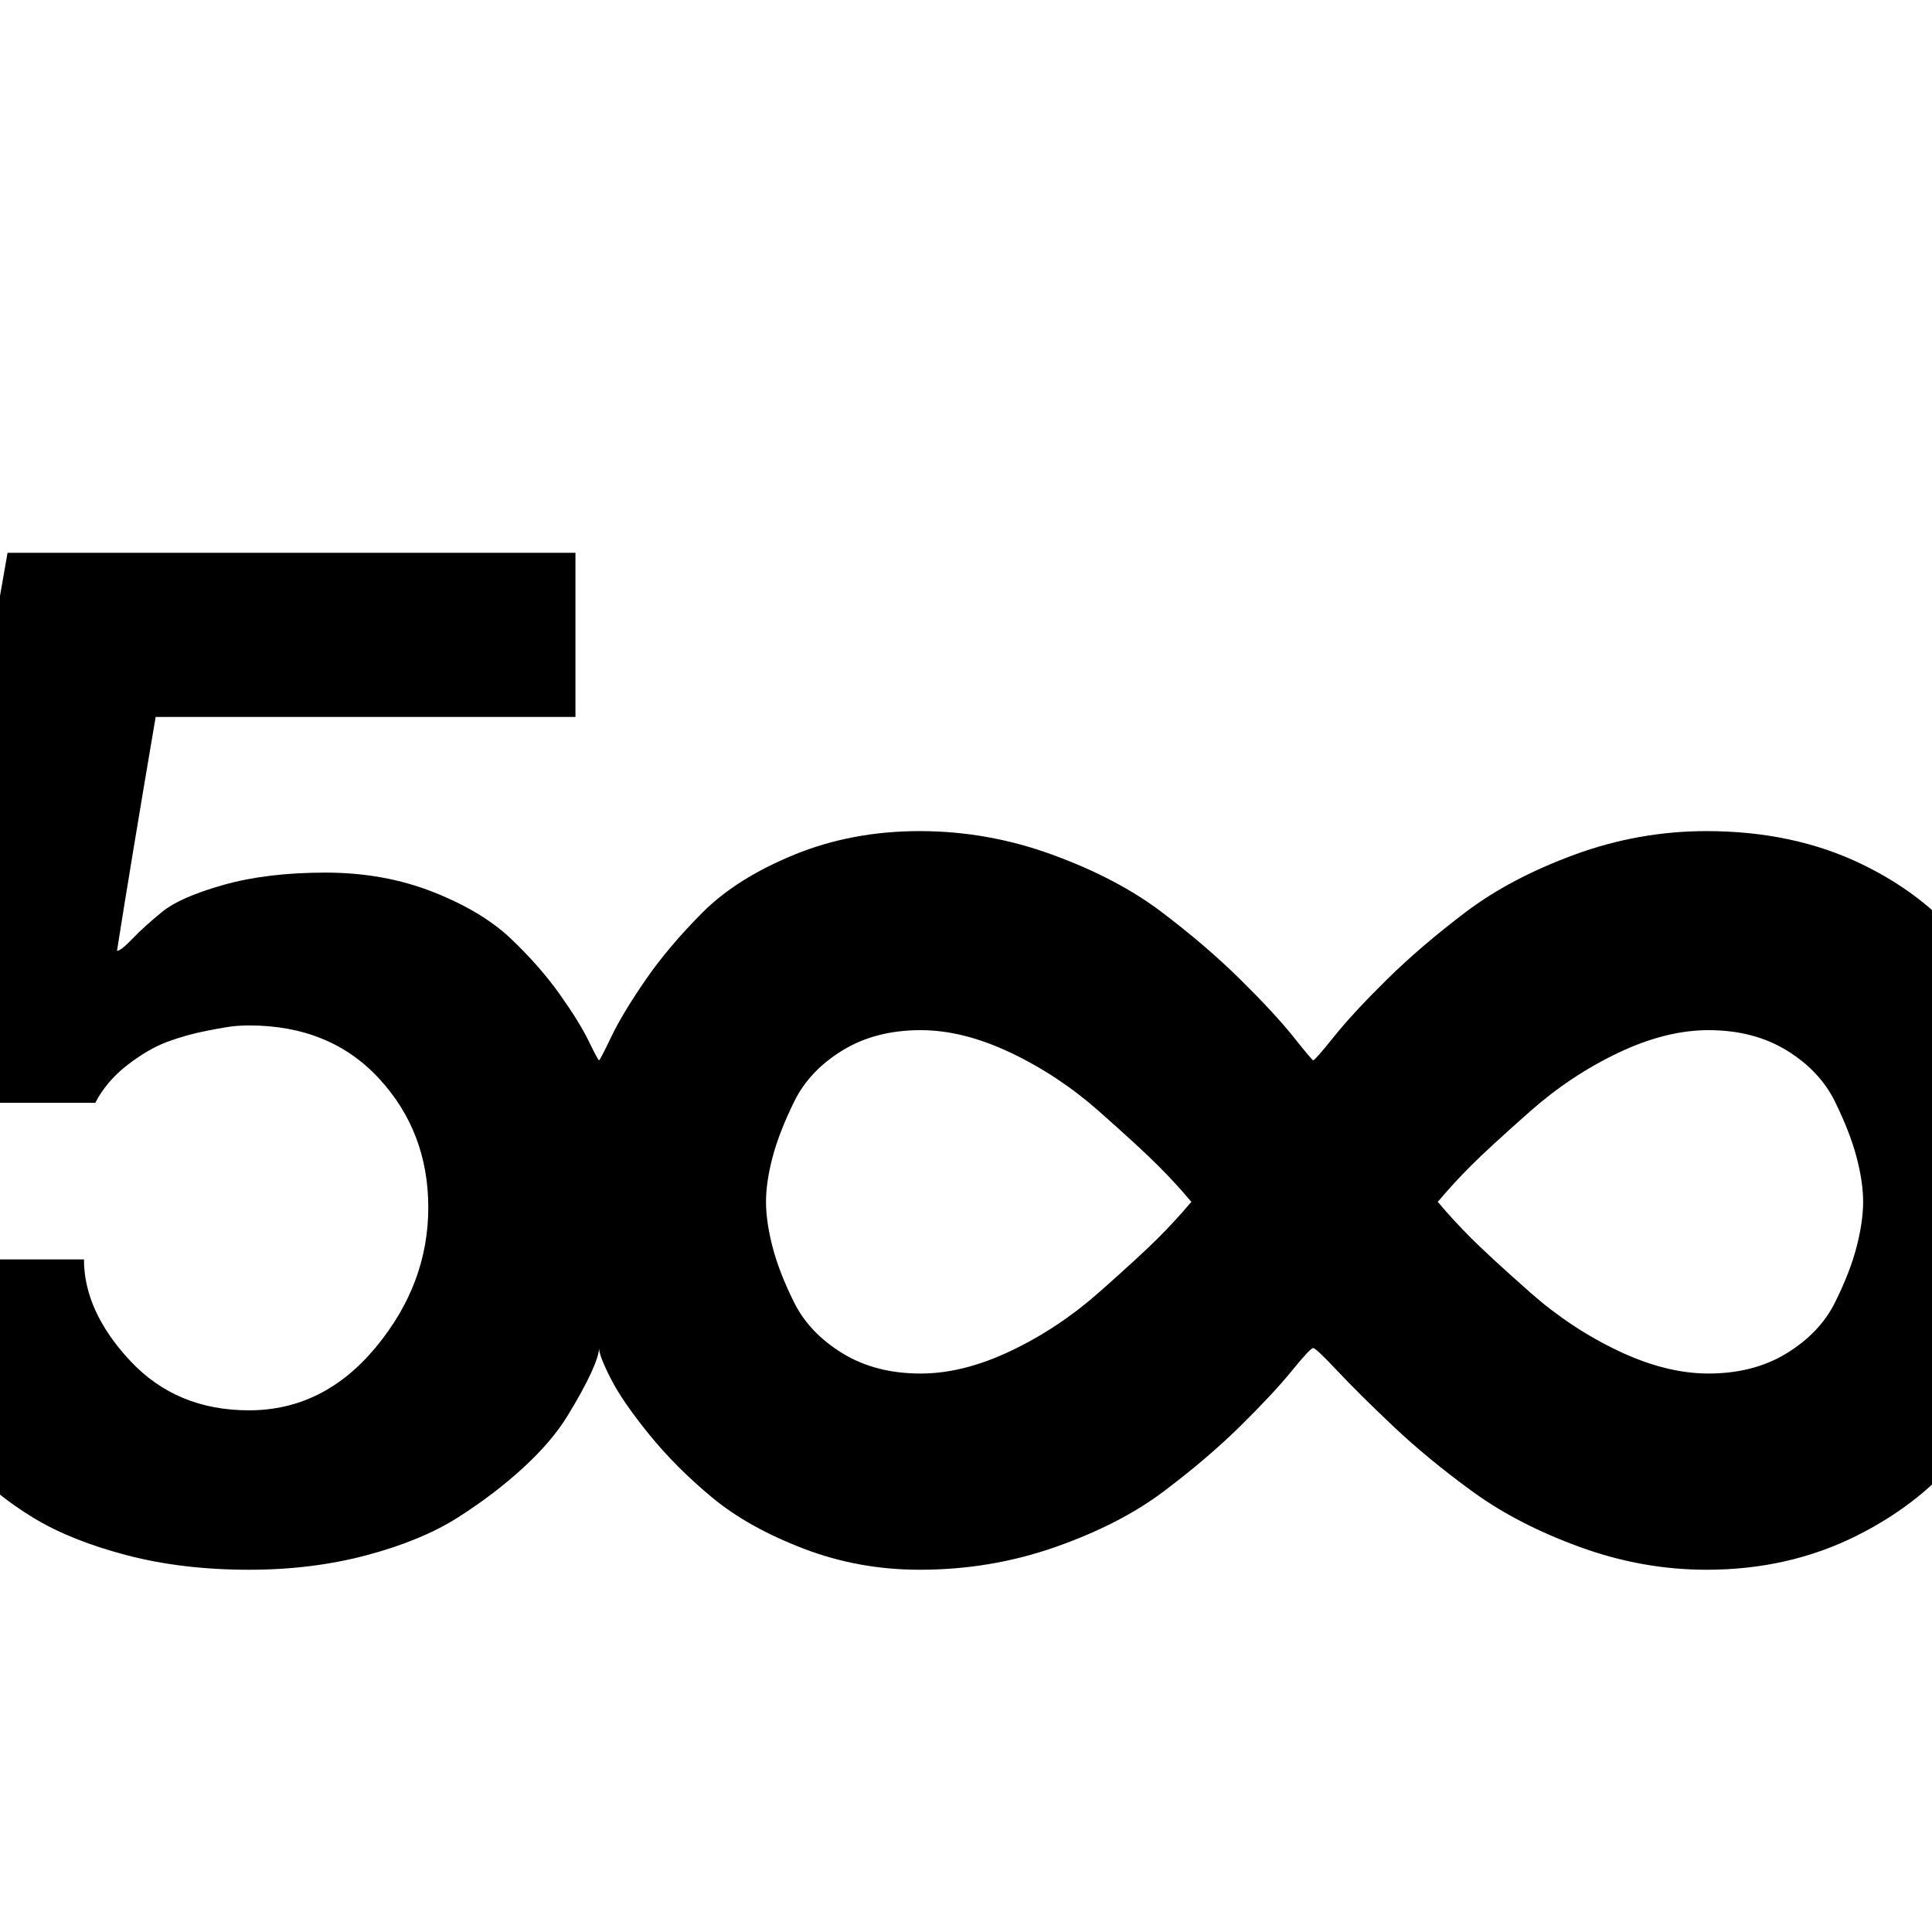 <svg width="2048" height="2048" viewBox="-128 -128 2048 2048" xmlns="http://www.w3.org/2000/svg"><path d="M1135 1146l-1-1q-15-18-34.5-37.5t-62.5-57.5-93.5-62-95.5-24q-48 0-83 21.5t-51 54-23 59-7 47.5q0 21 7 48t23 59 51 53.5 83 21.5q45 0 95.5-24t94-62.5 62-57 34.5-37.5zm712 0q0-21-7-47.5t-23-59-51-54-83-21.5q-45 0-95.5 24t-94 62.5-62 57-34.5 37.5l-1 1 1 1q15 18 34.5 37.5t62.5 57.5 93.5 62 95.5 24q48 0 83-21.5t51-53.5 23-59 7-48zm201-3q0 69-24 137.5t-68 126-116 93.5-159 36q-68 0-134-24t-113.5-58.5-84.5-69.5-59.5-59-25.5-24-22.5 24-54.5 58.5-81.5 69.5-115 59-143.5 24q-65 0-123.5-22.5t-96.5-54-66.5-66.5-41-59.5-12.5-32.5q0 8-8.5 26.5t-25 45.5-47 55-69 52.5-96.5 40-125 15.5q-71 0-130-15.5t-98.5-39.5-70.5-56.5-48-63.5-27.5-63.5-14-54-3.5-36.5h217q0 55 49 107.5t126 52.5q79 0 134.5-67t55.5-148q0-80-52-136.5t-138-56.5q-5 0-13 .5t-31 5-43 12-42 24.5-34 40h-195l102-583h602v174h-445q-27 159-41 248 4 0 16.5-13t31.5-28.5 65-28.5 108-13 114 20.5 82.5 49.5 51.5 58.5 31 50 11 20.5 13-25 36.5-60.5 60.5-71.5 97-61 133-25 140.5 25 115.5 60.5 83.5 71.5 56.5 61 21 25q2 0 22-25t56-60.5 83.5-71.5 115.5-61 140-25q92 0 164.5 35t115.5 93 65 125 22 137z"/></svg>